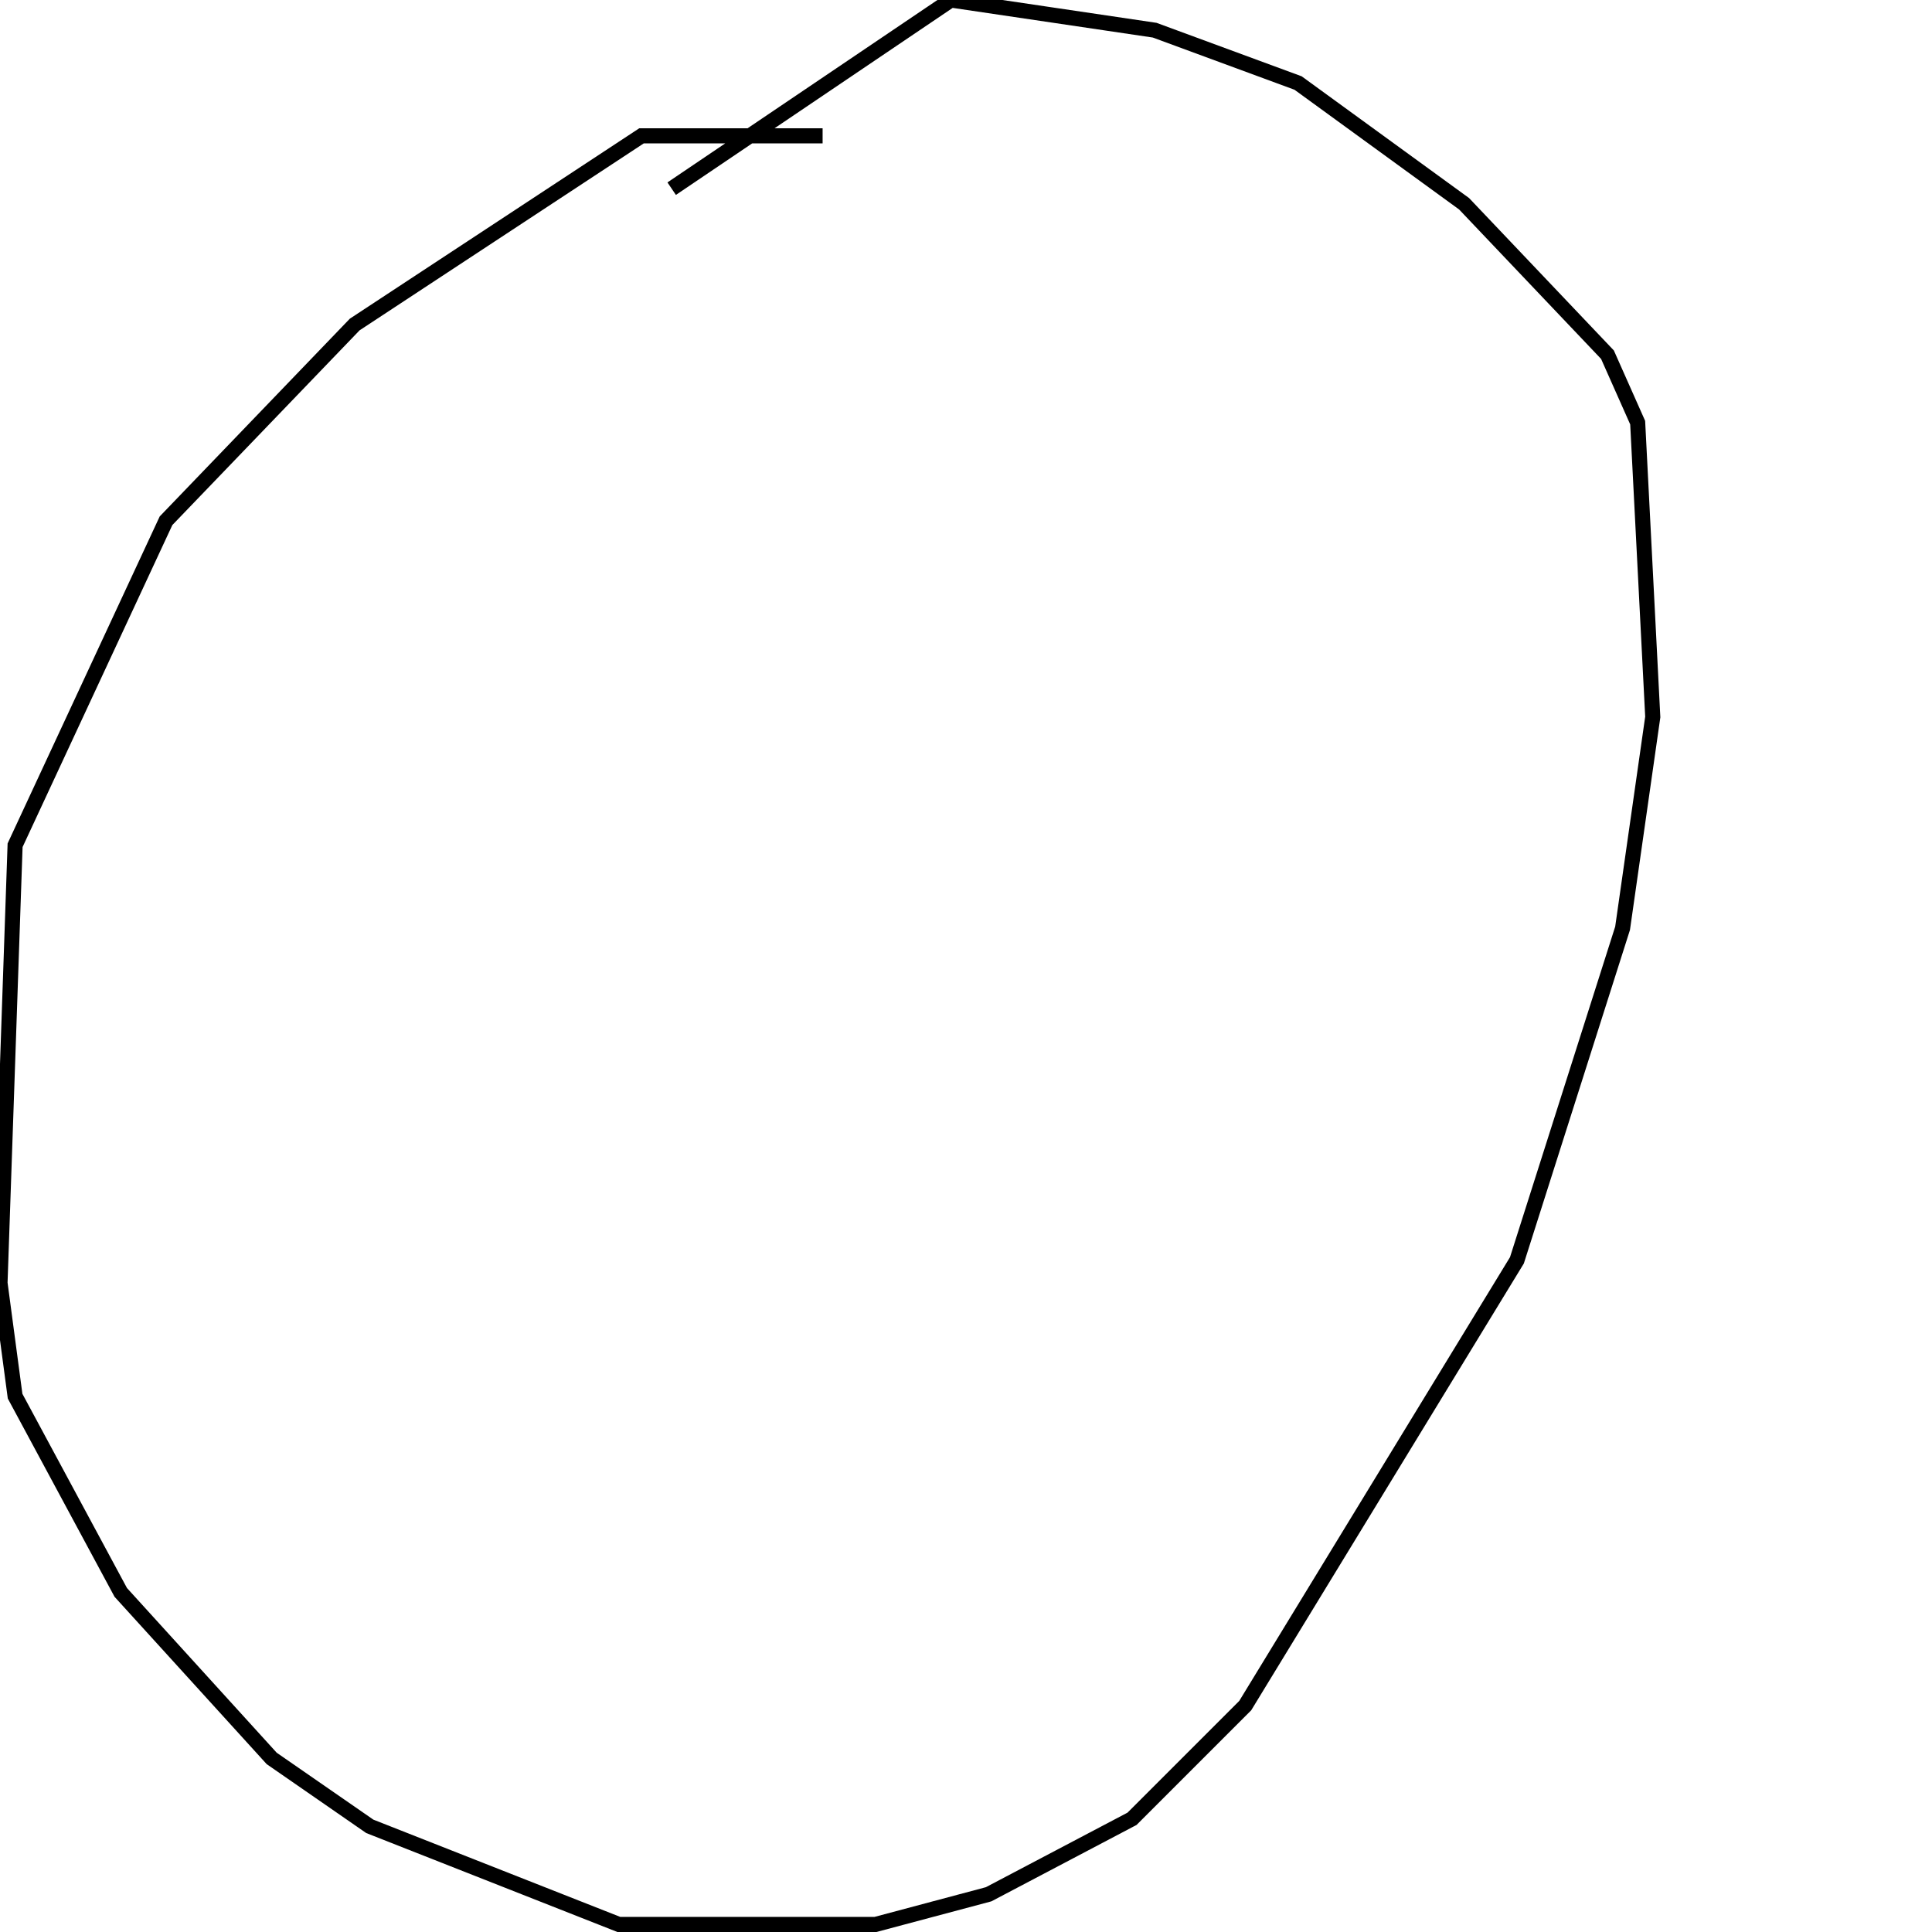 <?xml version="1.0" encoding="utf-8" ?>
<svg baseProfile="full" height="256" version="1.1" width="256" xmlns="http://www.w3.org/2000/svg" xmlns:ev="http://www.w3.org/2001/xml-events" xmlns:xlink="http://www.w3.org/1999/xlink"><defs /><polyline fill="none" points="109,18 85,18 47,43 22,69 2,112 0,170 2,185 16,211 36,233 49,242 82,255 116,255 131,251 150,241 165,226 201,167 215,123 219,95 217,56 213,47 194,27 172,11 153,4 126,0 89,25" stroke="rgb(0%,0%,0%)" stroke-width="2" /></svg>